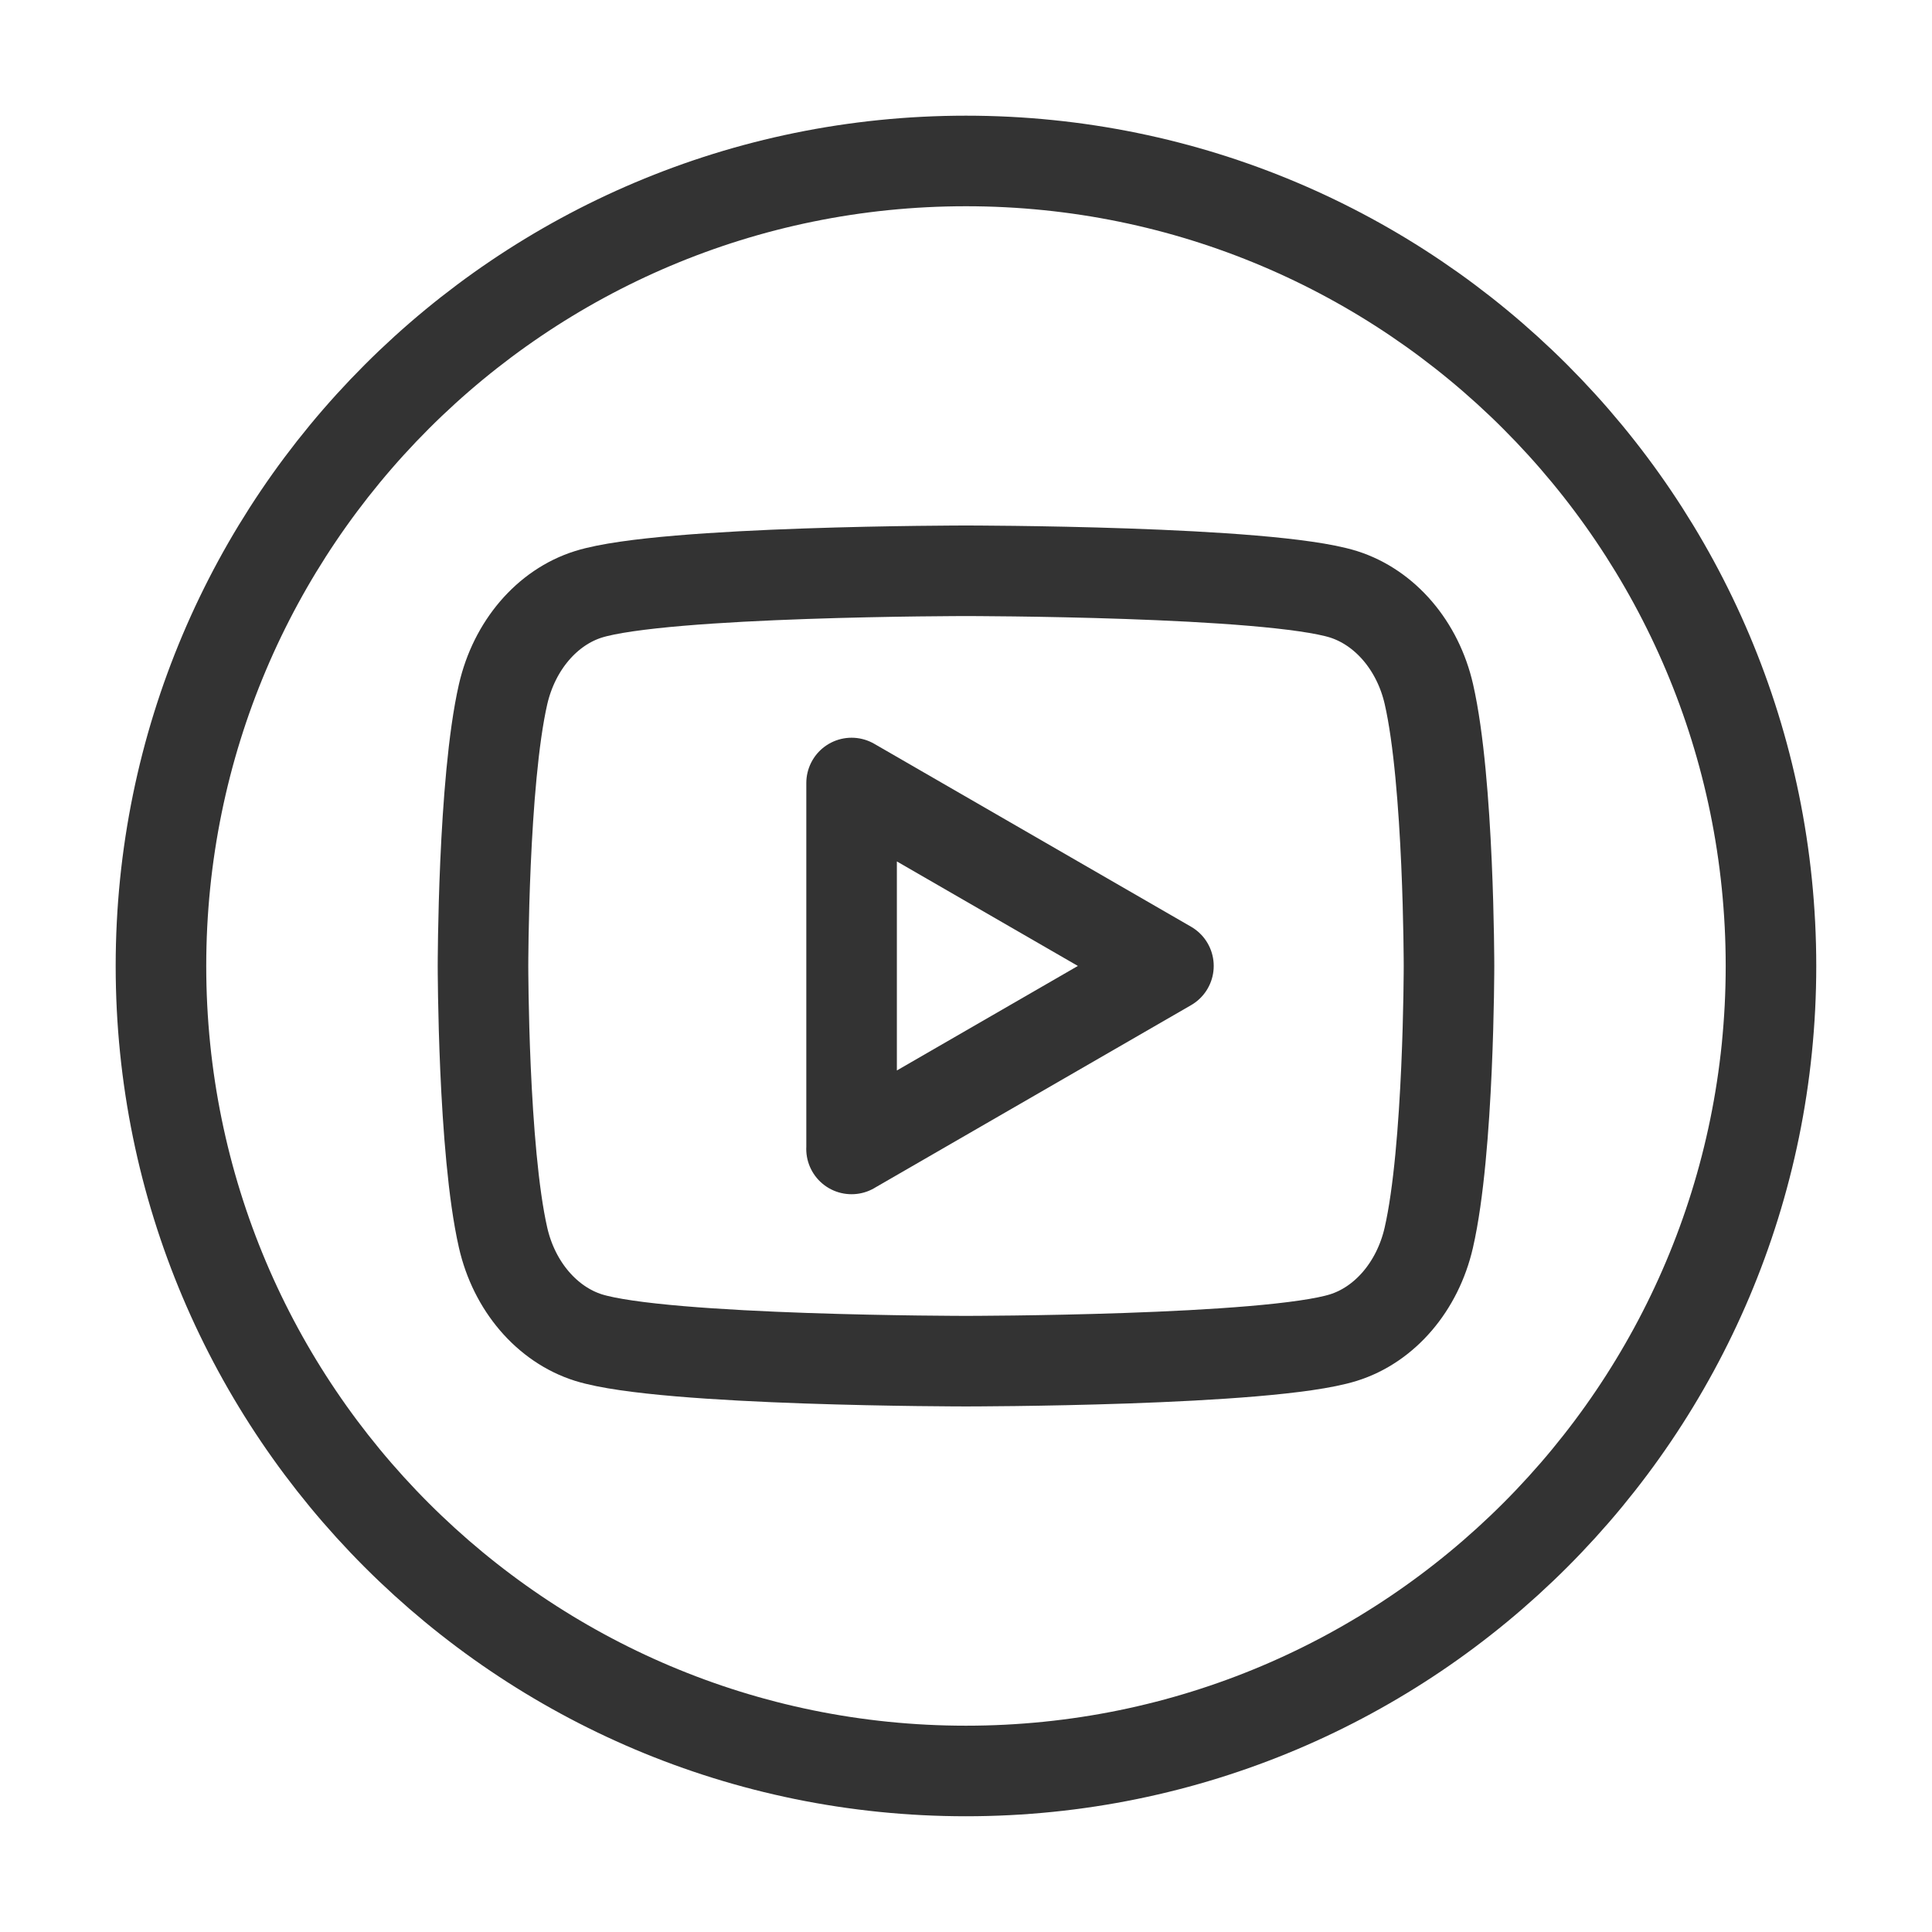 <svg width="32" height="32" viewBox="0 0 32 32" fill="none" xmlns="http://www.w3.org/2000/svg">
<path d="M15.999 29.333C23.363 29.333 29.333 23.363 29.333 16C29.333 8.636 23.363 2.666 15.999 2.666C8.636 2.666 2.666 8.636 2.666 16C2.666 23.363 8.636 29.333 15.999 29.333Z" stroke="#333333" stroke-width="1.5" stroke-miterlimit="10" stroke-linecap="round" stroke-linejoin="round"/>
<path d="M23.667 11.498C23.484 10.695 22.941 10.061 22.252 9.843C21.004 9.454 16 9.454 16 9.454C16 9.454 10.999 9.454 9.749 9.843C9.061 10.058 8.519 10.691 8.333 11.498C8 12.955 8 15.999 8 15.999C8 15.999 8 19.043 8.333 20.501C8.516 21.303 9.059 21.938 9.748 22.155C10.999 22.545 16 22.545 16 22.545C16 22.545 21.004 22.545 22.251 22.155C22.937 21.941 23.48 21.307 23.665 20.501C24 19.043 24 15.999 24 15.999C24 15.999 24 12.955 23.667 11.498Z" stroke="#333333" stroke-width="1.5" stroke-linecap="round" stroke-linejoin="round"/>
<path d="M14.104 19.03L19.353 15.999L14.105 12.969V19.03H14.104Z" stroke="#333333" stroke-width="1.5" stroke-linecap="round" stroke-linejoin="round"/>
</svg>
